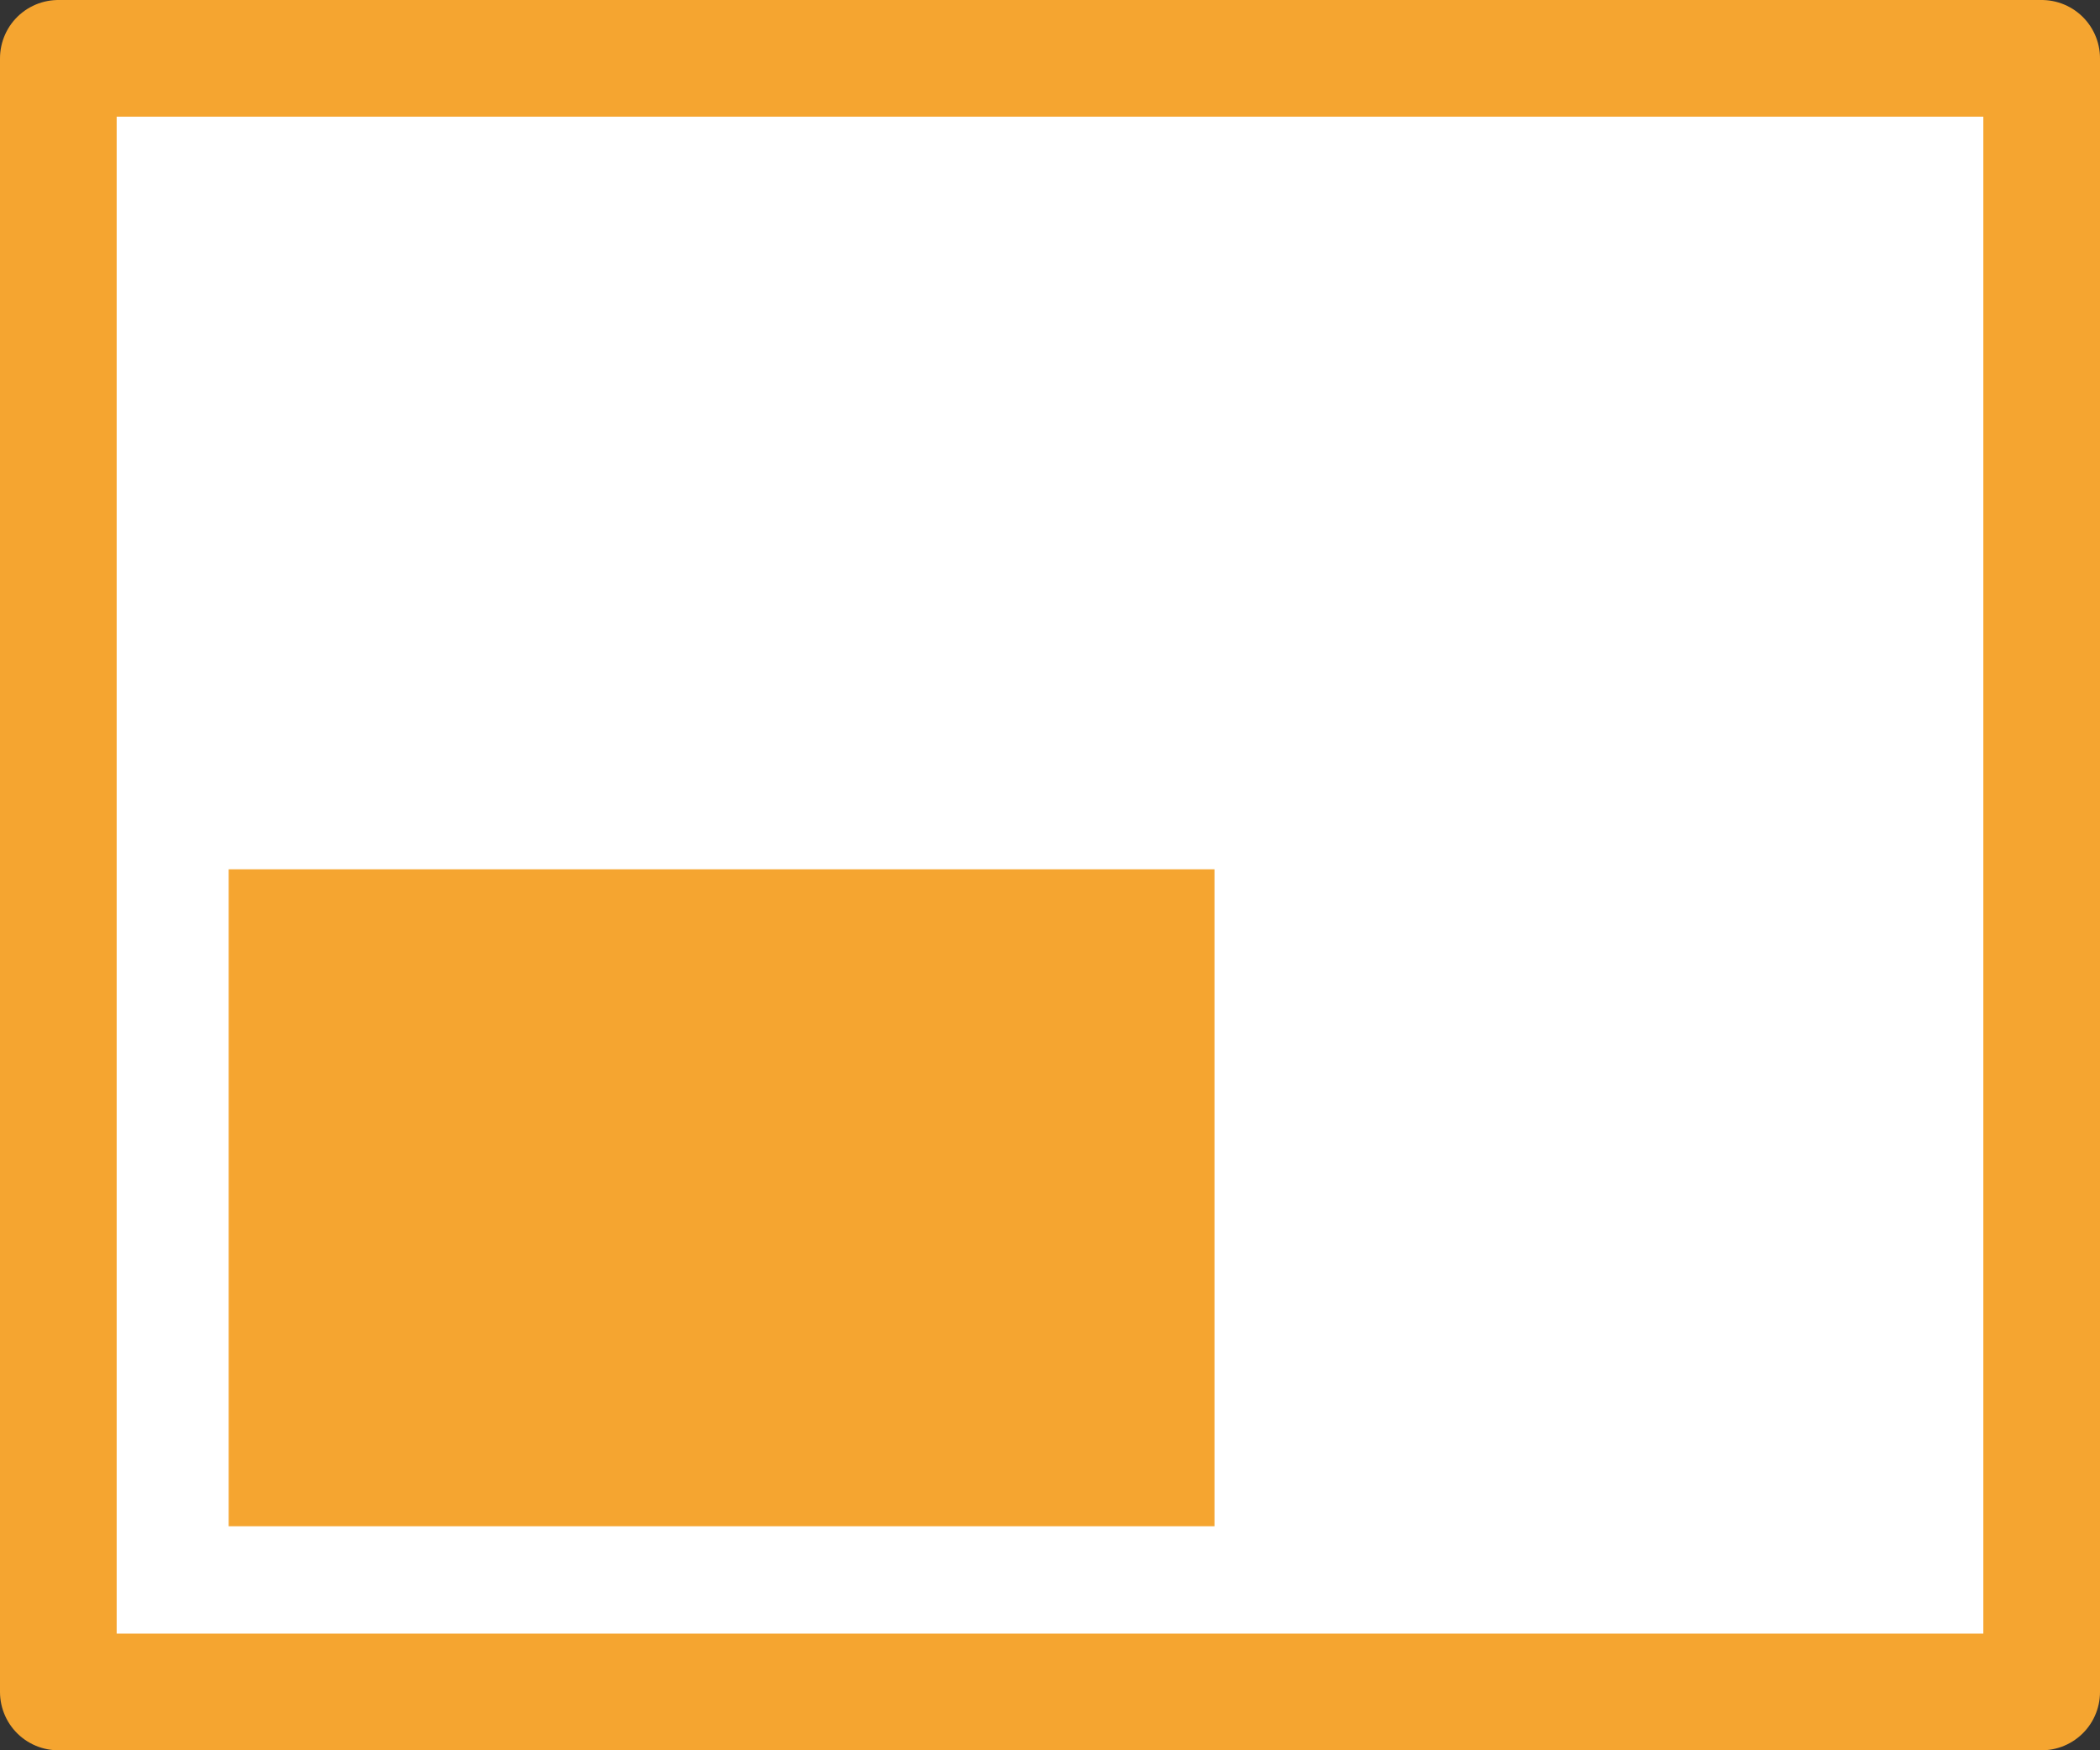 <svg xmlns="http://www.w3.org/2000/svg" viewBox="0 0 18 15"><rect x="0" y="0" width="18" height="15" fill="#333333" stroke="none"/><defs><style>.cls-1{fill:#fff;stroke:#f5a530;stroke-linecap:round;stroke-linejoin:round;}.cls-2{fill:#f5a530;}</style></defs><g id="レイヤー_2" data-name="レイヤー 2"><g id="レイヤー_1-2" data-name="レイヤー 1"><g id="グループ_3" data-name="グループ 3"><g id="グループ_2" data-name="グループ 2"><rect id="長方形_11" data-name="長方形 11" class="cls-1" x="0.5" y="0.5" width="17" height="14"/><rect id="長方形_12" data-name="長方形 12" class="cls-2" x="1.96" y="7.45" width="8.45" height="5.63"/></g></g></g></g></svg>